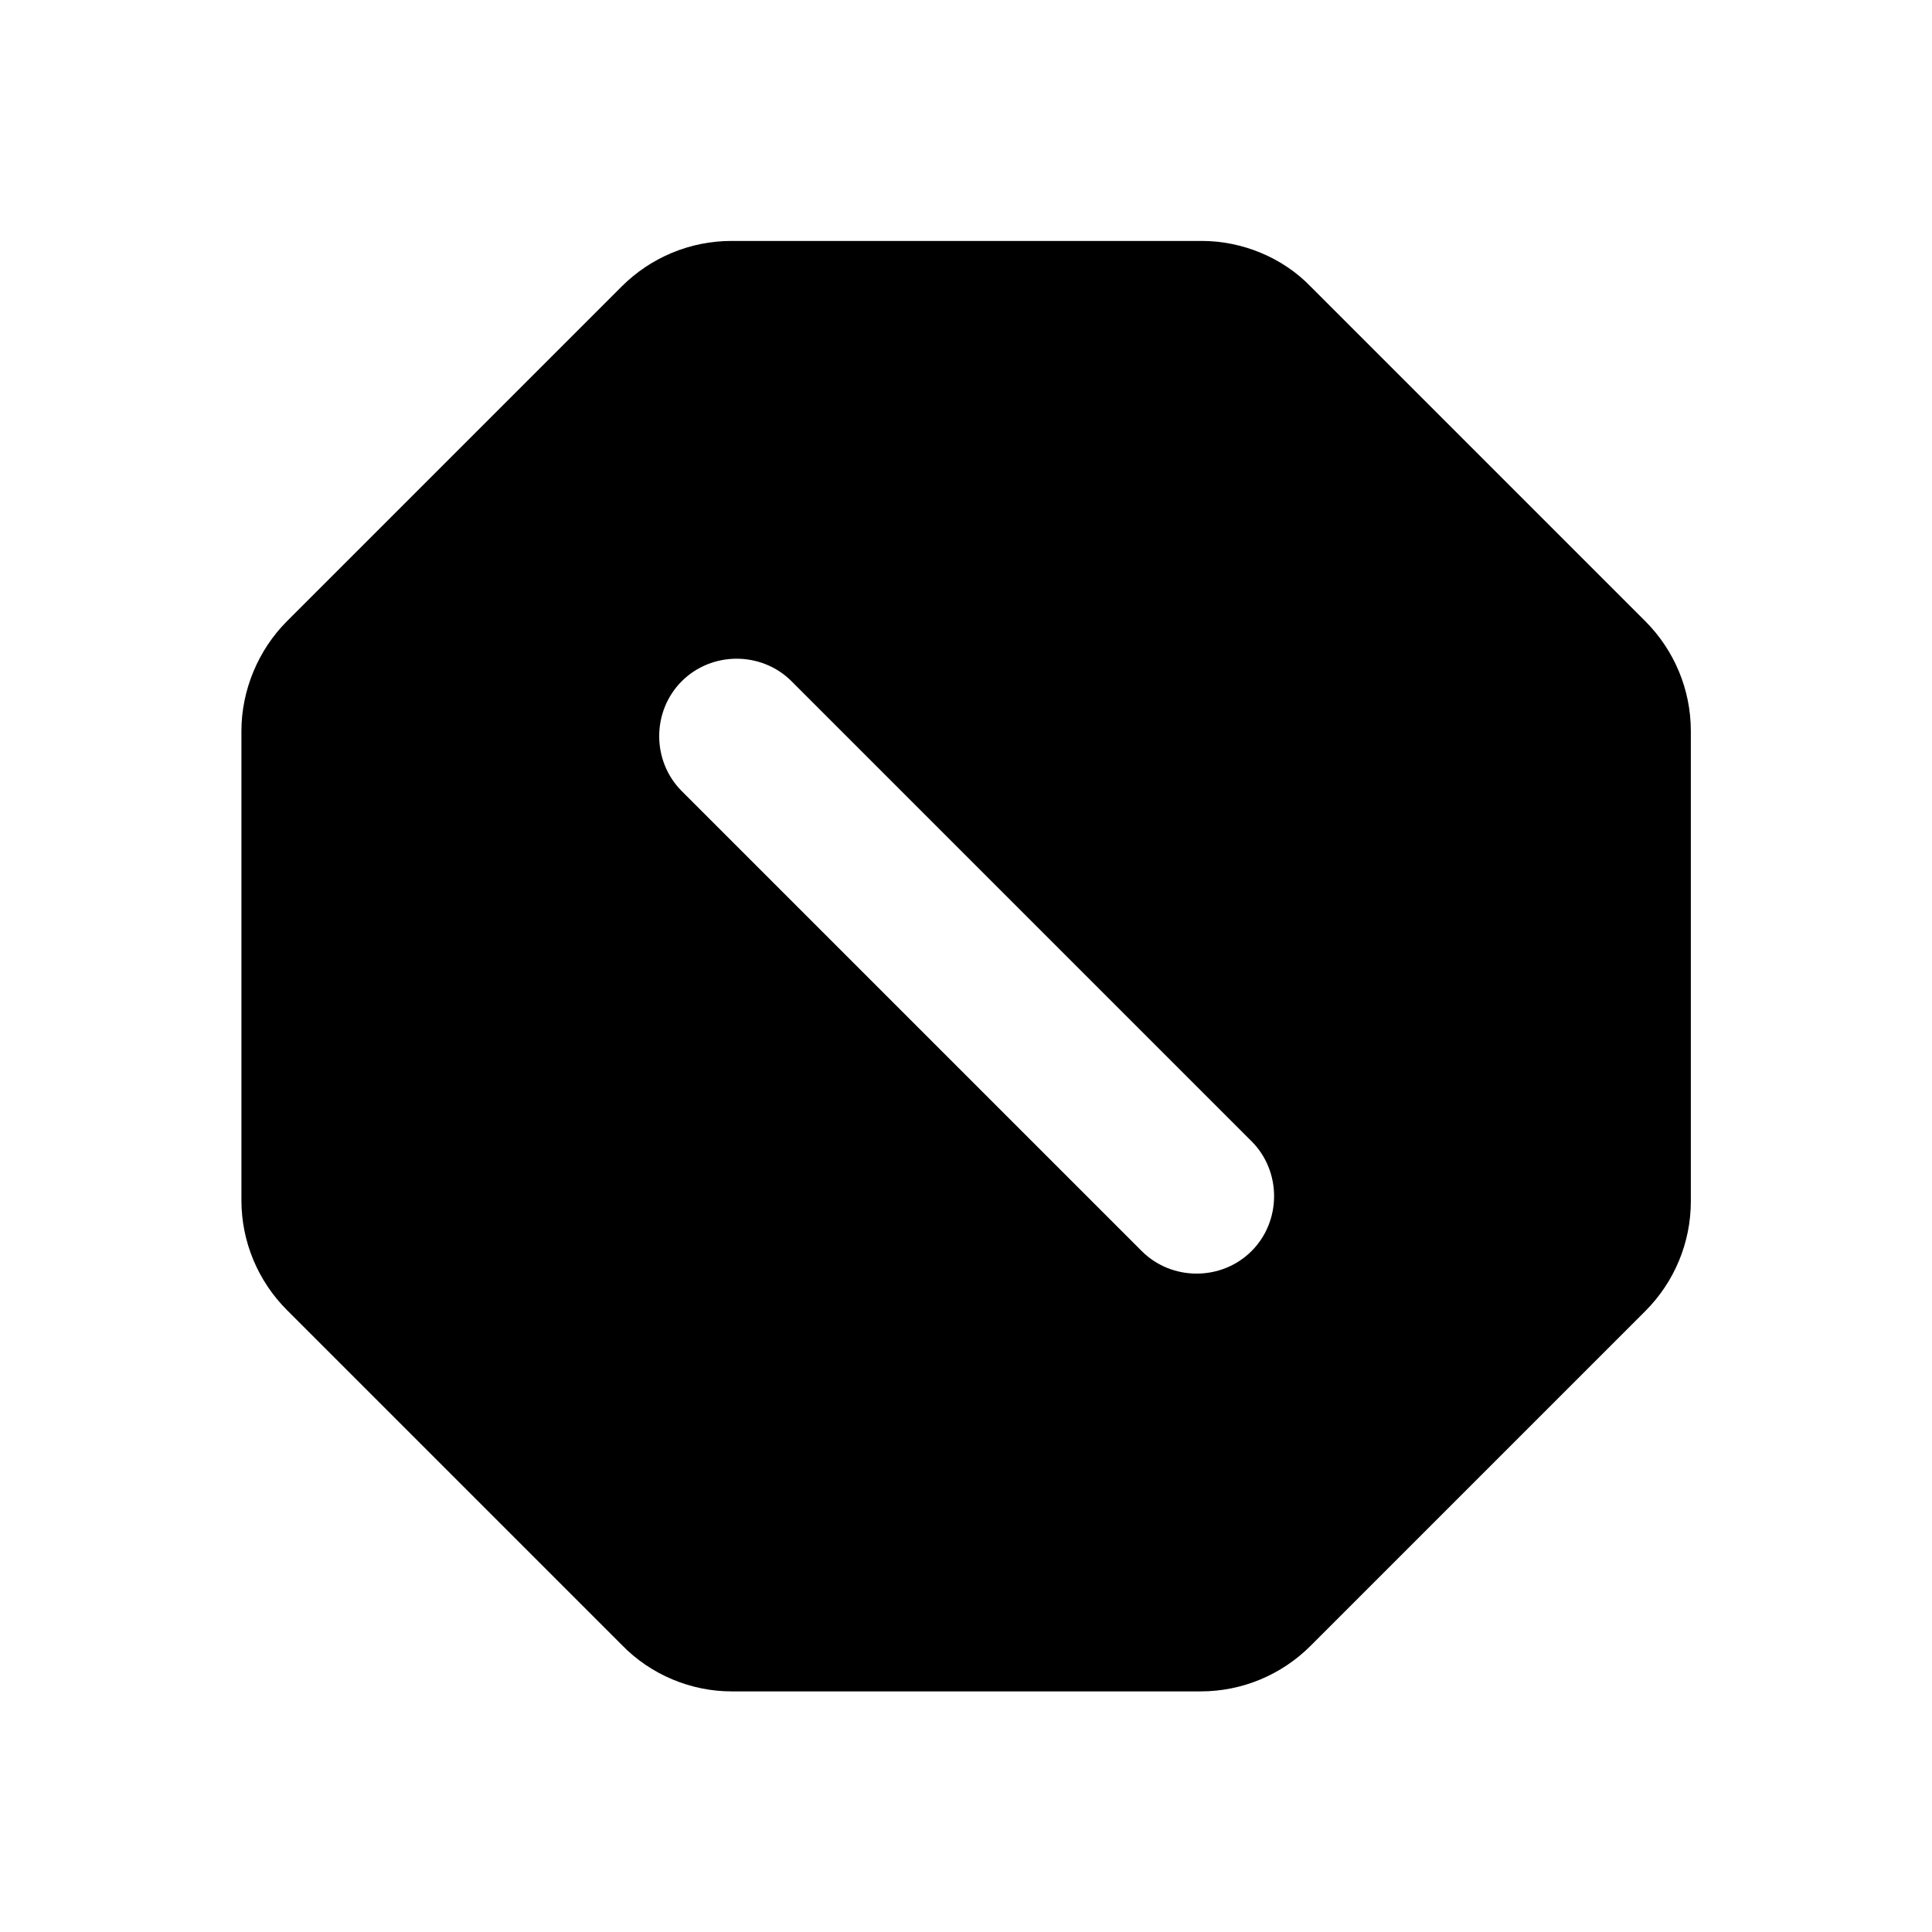<?xml version="1.0" encoding="UTF-8" standalone="no"?>
<svg
   enable-background="new 0 0 20 20"
   height="24"
   viewBox="0 0 24 24"
   width="24"
   fill="#000000"
   version="1.1"
   id="svg10"
   sodipodi:docname="exclude_always.svg"
   inkscape:version="1.1.1 (3bf5ae0d25, 2021-09-20)"
   xmlns:inkscape="http://www.inkscape.org/namespaces/inkscape"
   xmlns:sodipodi="http://sodipodi.sourceforge.net/DTD/sodipodi-0.dtd"
   xmlns="http://www.w3.org/2000/svg"
   xmlns:svg="http://www.w3.org/2000/svg">
  <sodipodi:namedview
     id="namedview6"
     pagecolor="#ffffff"
     bordercolor="#666666"
     borderopacity="1.0"
     inkscape:pageshadow="2"
     inkscape:pageopacity="0.0"
     inkscape:pagecheckerboard="0"
     showgrid="false"
     scale-x="1"
     inkscape:zoom="24.719275"
     inkscape:cx="9.2235717"
     inkscape:cy="9.6281143"
     inkscape:window-width="1920"
     inkscape:window-height="1011"
     inkscape:window-x="0"
     inkscape:window-y="32"
     inkscape:window-maximized="1"
     inkscape:current-layer="svg10" />
  <defs
     id="defs14" />
  <g
     id="g8"
     transform="matrix(1.287,0,0,1.287,-0.862,-0.868)">
    <path
       id="path6"
       d="M 12.27,3 H 7.73 C 7.33,3 6.95,3.16 6.67,3.44 L 3.44,6.67 C 3.16,6.95 3,7.34 3,7.73 v 4.53 c 0,0.4 0.16,0.78 0.44,1.06 l 3.23,3.23 C 6.95,16.84 7.34,17 7.73,17 h 4.53 c 0.4,0 0.78,-0.16 1.06,-0.44 l 3.23,-3.23 c 0.28,-0.28 0.44,-0.66 0.44,-1.06 V 7.73 c 0,-0.4 -0.16,-0.78 -0.44,-1.06 L 13.32,3.44 C 13.05,3.16 12.66,3 12.27,3 Z m 0.48,9.75 v 0 c -0.29,0.29 -0.77,0.29 -1.06,0 C 7.25,8.31 10.898,11.958 7.25,8.31 6.96,8.02 6.96,7.54 7.25,7.25 v 0 c 0.29,-0.29 0.77,-0.29 1.06,0 4.44,4.44 0,0 4.44,4.44 0.29,0.29 0.29,0.77 0,1.06 z" />
  </g>
</svg>
